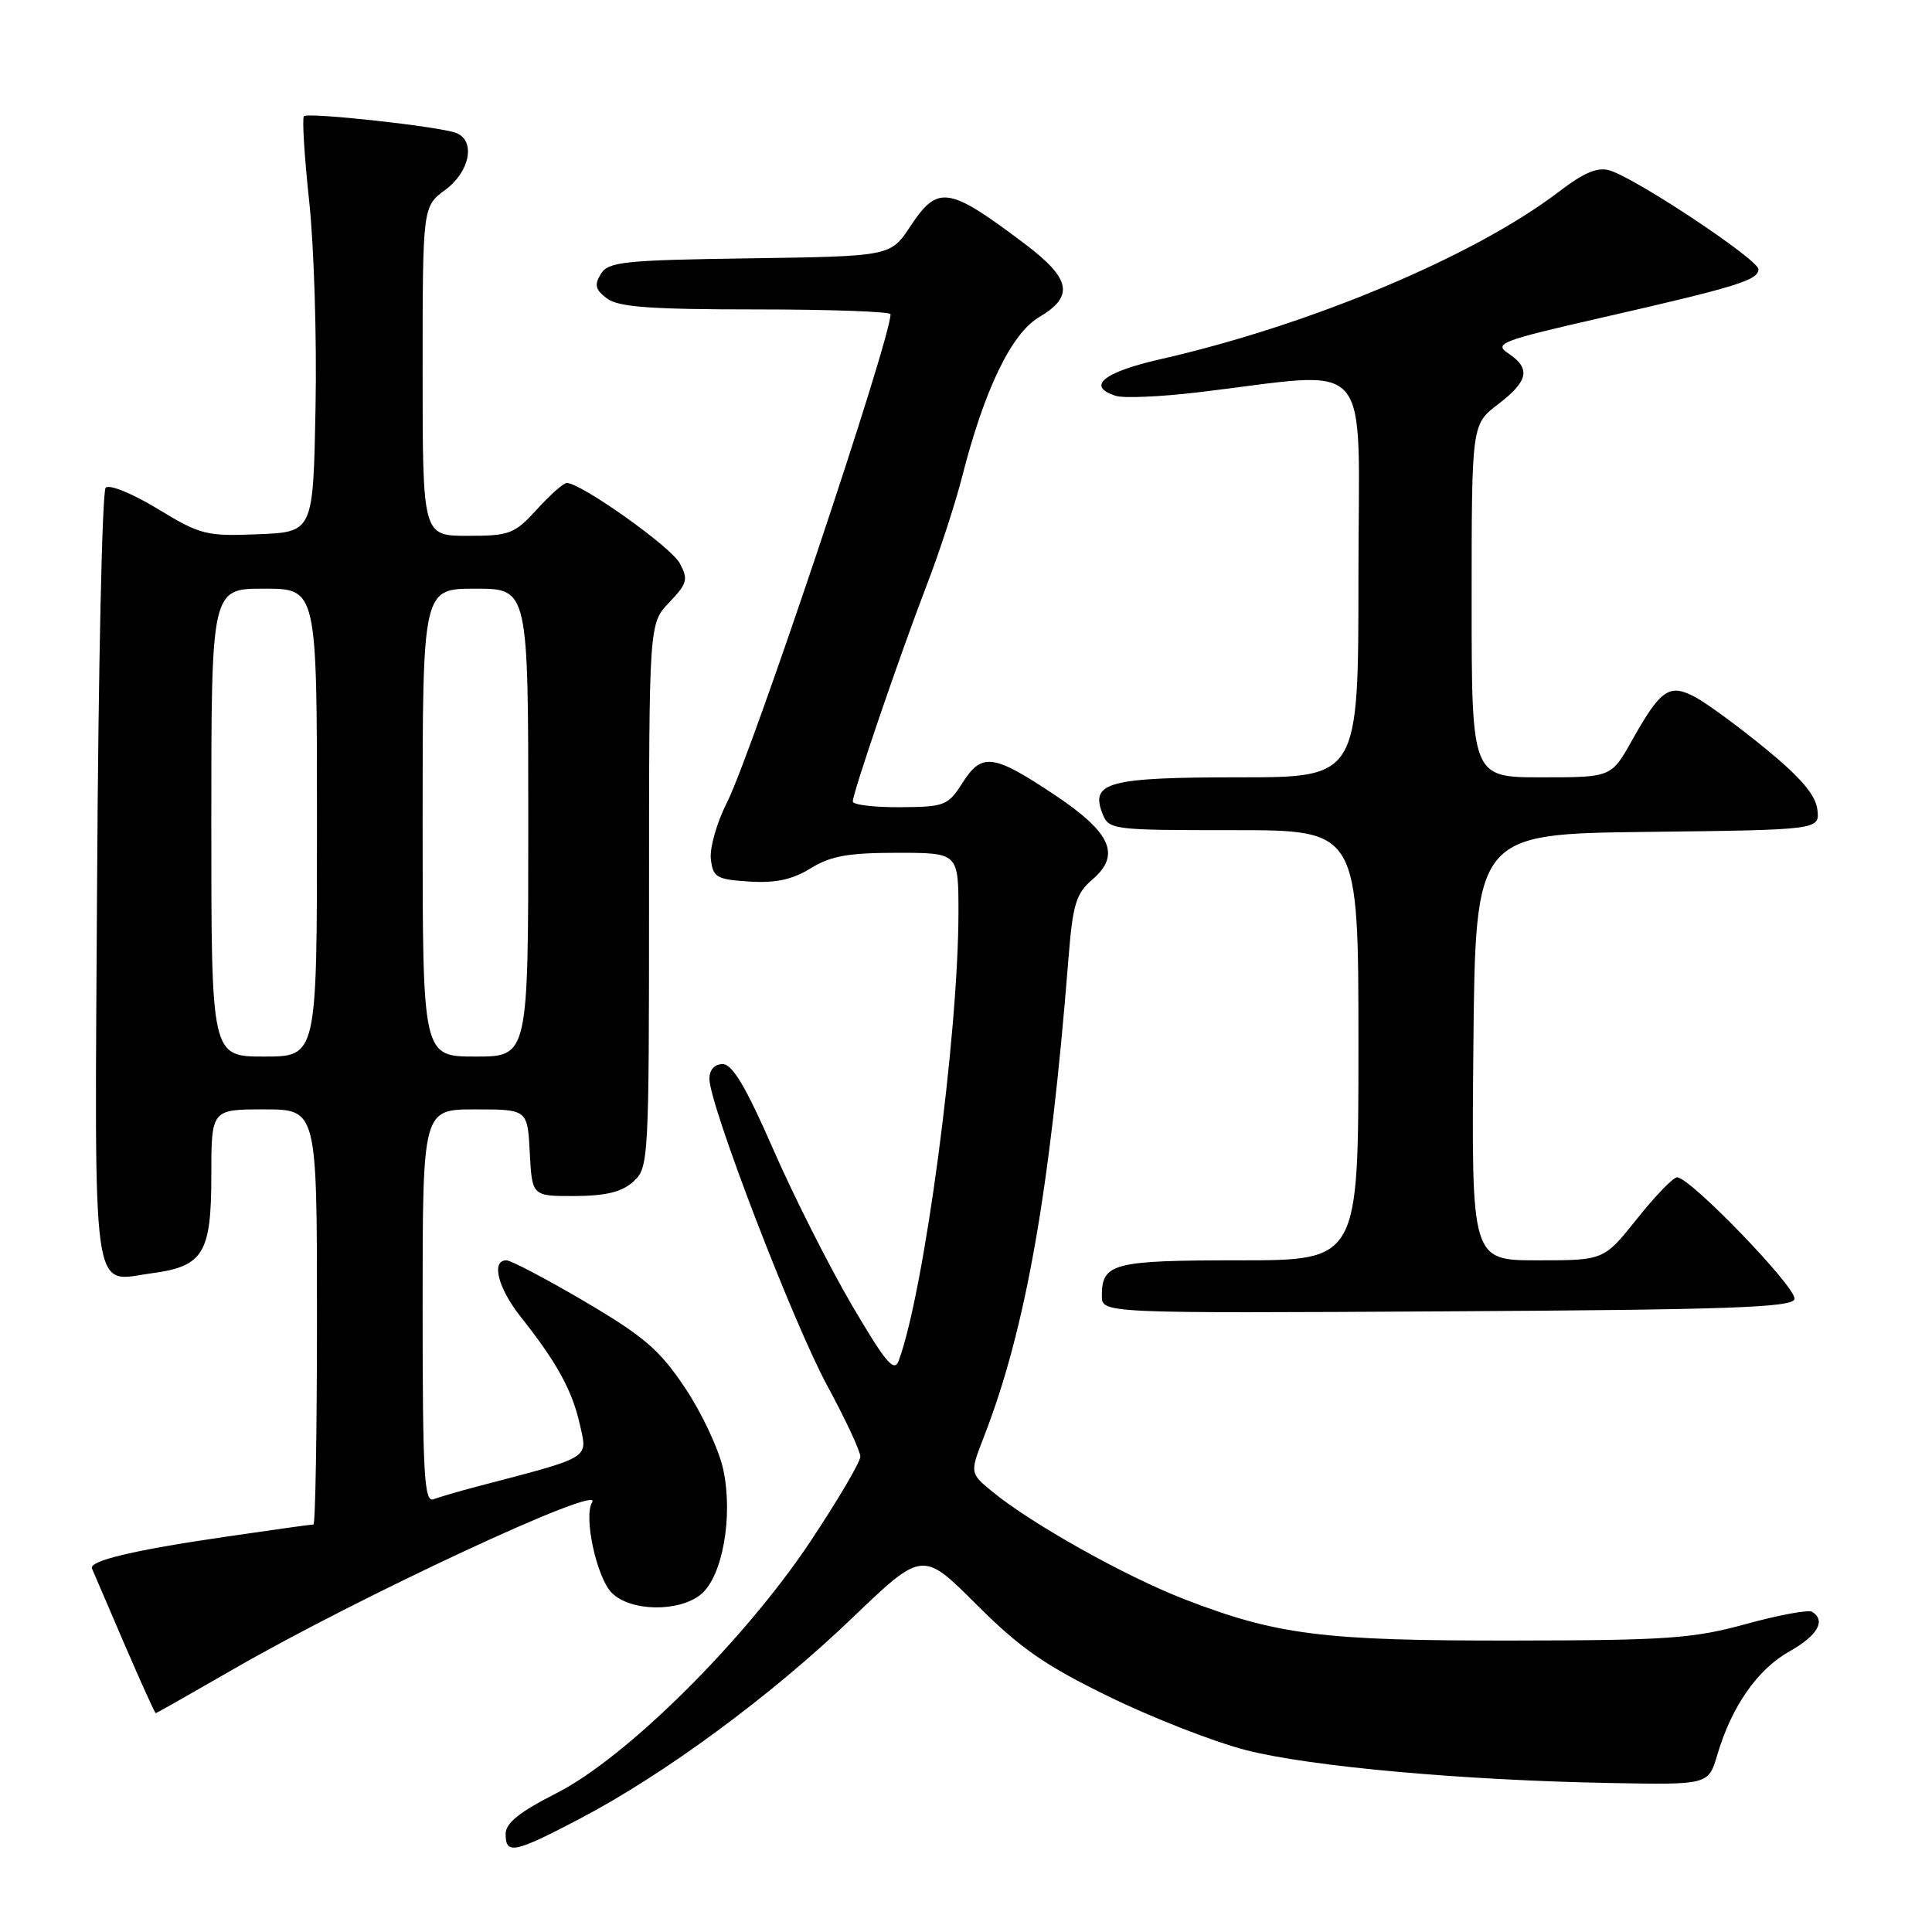 <?xml version="1.0" encoding="UTF-8" standalone="no"?>
<!DOCTYPE svg PUBLIC "-//W3C//DTD SVG 1.1//EN" "http://www.w3.org/Graphics/SVG/1.1/DTD/svg11.dtd" >
<svg xmlns="http://www.w3.org/2000/svg" xmlns:xlink="http://www.w3.org/1999/xlink" version="1.1" viewBox="0 0 256 256">
 <g >
 <path fill="currentColor"
d=" M 76.85 240.98 C 88.06 235.10 102.12 224.74 112.83 214.48 C 122.24 205.46 122.24 205.46 129.37 212.59 C 135.17 218.39 138.46 220.68 147.00 224.84 C 152.78 227.66 160.94 230.84 165.14 231.91 C 173.66 234.09 193.81 235.90 213.44 236.26 C 226.38 236.50 226.38 236.50 227.56 232.50 C 229.45 226.11 232.88 221.19 237.09 218.83 C 240.85 216.72 241.99 214.73 240.11 213.57 C 239.63 213.27 235.69 214.00 231.36 215.19 C 224.38 217.11 220.94 217.36 200.50 217.38 C 175.34 217.42 169.22 216.65 157.00 211.93 C 149.19 208.92 136.67 201.91 131.50 197.66 C 128.50 195.19 128.50 195.19 130.39 190.34 C 135.89 176.20 139.13 157.89 141.57 127.10 C 142.15 119.79 142.56 118.42 144.77 116.52 C 148.55 113.27 147.23 110.32 139.75 105.33 C 131.60 99.90 130.11 99.70 127.55 103.71 C 125.61 106.76 125.18 106.92 119.25 106.96 C 115.81 106.98 113.00 106.64 113.00 106.20 C 113.00 105.04 119.20 86.90 122.81 77.50 C 124.50 73.10 126.61 66.63 127.50 63.12 C 130.42 51.65 134.01 44.19 137.68 42.03 C 142.38 39.25 141.92 36.94 135.75 32.28 C 125.66 24.68 124.28 24.47 120.63 29.98 C 118.00 33.96 118.00 33.96 99.36 34.23 C 82.62 34.47 80.60 34.68 79.61 36.31 C 78.72 37.76 78.89 38.40 80.44 39.56 C 81.96 40.69 86.25 41.00 100.19 41.00 C 109.99 41.00 118.00 41.29 118.00 41.64 C 118.00 44.99 99.64 99.78 96.33 106.33 C 94.98 108.99 94.02 112.36 94.19 113.83 C 94.47 116.26 94.94 116.53 99.29 116.81 C 102.78 117.03 104.99 116.55 107.41 115.06 C 110.05 113.42 112.41 113.00 118.87 113.00 C 127.00 113.00 127.00 113.00 127.00 120.86 C 127.00 137.16 122.48 171.12 119.09 180.28 C 118.49 181.92 117.39 180.62 112.85 172.89 C 109.83 167.72 105.14 158.44 102.44 152.25 C 98.85 144.04 97.05 141.00 95.76 141.00 C 94.68 141.00 94.00 141.75 94.00 142.95 C 94.00 146.39 105.07 175.22 109.61 183.60 C 112.03 188.06 114.00 192.29 114.00 193.01 C 114.00 193.72 111.03 198.76 107.41 204.21 C 98.64 217.39 83.00 232.90 73.75 237.60 C 68.83 240.10 67.00 241.56 67.00 243.01 C 67.00 245.79 68.14 245.55 76.85 240.98 Z  M 30.67 221.32 C 47.43 211.63 80.10 196.42 78.46 199.06 C 77.30 200.94 79.06 209.06 81.07 211.07 C 83.55 213.55 90.00 213.64 92.89 211.25 C 95.74 208.89 97.16 200.94 95.84 194.74 C 95.28 192.11 93.02 187.27 90.81 183.96 C 87.42 178.87 85.37 177.11 77.50 172.47 C 72.38 169.46 67.70 167.00 67.10 167.00 C 65.04 167.00 65.99 170.71 69.02 174.52 C 73.76 180.49 75.82 184.23 76.83 188.74 C 77.87 193.36 78.53 192.96 63.19 196.98 C 60.82 197.60 58.23 198.36 57.44 198.66 C 56.21 199.13 56.00 195.40 56.00 173.11 C 56.00 147.00 56.00 147.00 62.95 147.00 C 69.90 147.00 69.90 147.00 70.20 152.75 C 70.50 158.50 70.50 158.50 76.17 158.48 C 80.30 158.46 82.40 157.94 83.92 156.57 C 85.95 154.73 86.00 153.89 86.00 118.65 C 86.00 82.61 86.00 82.61 88.68 79.82 C 91.07 77.32 91.22 76.77 90.07 74.63 C 88.91 72.46 76.99 64.00 75.10 64.00 C 74.67 64.00 72.89 65.57 71.14 67.50 C 68.18 70.75 67.53 71.00 61.98 71.00 C 56.00 71.00 56.00 71.00 56.00 49.19 C 56.00 27.38 56.00 27.38 59.00 25.16 C 62.29 22.73 63.06 18.62 60.42 17.61 C 58.20 16.76 40.81 14.85 40.27 15.40 C 40.02 15.65 40.33 20.72 40.97 26.68 C 41.61 32.63 41.99 44.92 41.81 54.00 C 41.50 70.50 41.50 70.50 34.20 70.79 C 27.33 71.07 26.56 70.88 20.88 67.42 C 17.50 65.37 14.47 64.14 14.00 64.63 C 13.54 65.11 13.03 88.38 12.87 116.34 C 12.53 173.61 12.00 169.80 20.20 168.70 C 26.93 167.80 28.00 166.03 28.00 155.85 C 28.00 147.00 28.00 147.00 35.00 147.00 C 42.00 147.00 42.00 147.00 42.00 174.50 C 42.00 189.62 41.79 202.00 41.53 202.00 C 41.27 202.00 36.21 202.70 30.28 203.57 C 17.78 205.38 11.74 206.81 12.19 207.84 C 12.36 208.25 14.28 212.72 16.46 217.79 C 18.64 222.85 20.52 227.00 20.63 227.00 C 20.75 227.00 25.26 224.44 30.67 221.32 Z  M 237.78 172.15 C 238.23 170.80 223.97 156.00 222.22 156.00 C 221.71 156.00 219.32 158.47 216.91 161.50 C 212.52 167.00 212.52 167.00 203.75 167.00 C 194.97 167.00 194.97 167.00 195.23 138.75 C 195.50 110.50 195.50 110.50 218.31 110.23 C 241.13 109.96 241.13 109.96 240.81 107.27 C 240.59 105.36 238.61 103.03 234.00 99.25 C 230.43 96.32 226.23 93.24 224.68 92.40 C 221.21 90.52 220.07 91.29 216.23 98.14 C 213.50 103.00 213.50 103.00 204.25 103.00 C 195.00 103.00 195.00 103.00 195.00 79.62 C 195.00 56.24 195.00 56.24 198.50 53.57 C 202.53 50.49 202.87 48.82 199.86 46.83 C 197.90 45.52 198.86 45.15 212.11 42.12 C 230.24 37.98 233.00 37.12 233.00 35.67 C 232.99 34.40 216.90 23.70 213.32 22.59 C 211.71 22.09 209.93 22.83 206.51 25.44 C 195.37 33.94 173.62 43.08 153.75 47.60 C 146.16 49.33 143.90 51.20 147.87 52.46 C 148.90 52.78 153.73 52.58 158.62 52.00 C 182.47 49.19 180.00 46.38 180.00 76.36 C 180.00 103.00 180.00 103.00 164.19 103.00 C 146.93 103.00 144.46 103.65 146.06 107.75 C 146.92 109.96 147.25 110.00 163.47 110.00 C 180.00 110.00 180.00 110.00 180.00 138.50 C 180.00 167.00 180.00 167.00 164.20 167.00 C 147.46 167.00 146.00 167.38 146.00 171.71 C 146.00 174.02 146.00 174.02 191.67 173.76 C 228.96 173.55 237.42 173.25 237.78 172.15 Z  M 28.00 109.00 C 28.00 78.00 28.00 78.00 35.00 78.00 C 42.00 78.00 42.00 78.00 42.00 109.00 C 42.00 140.00 42.00 140.00 35.00 140.00 C 28.00 140.00 28.00 140.00 28.00 109.00 Z  M 56.00 109.00 C 56.00 78.00 56.00 78.00 63.00 78.00 C 70.00 78.00 70.00 78.00 70.00 109.00 C 70.00 140.00 70.00 140.00 63.00 140.00 C 56.00 140.00 56.00 140.00 56.00 109.00 Z "/>
</g>
</svg>